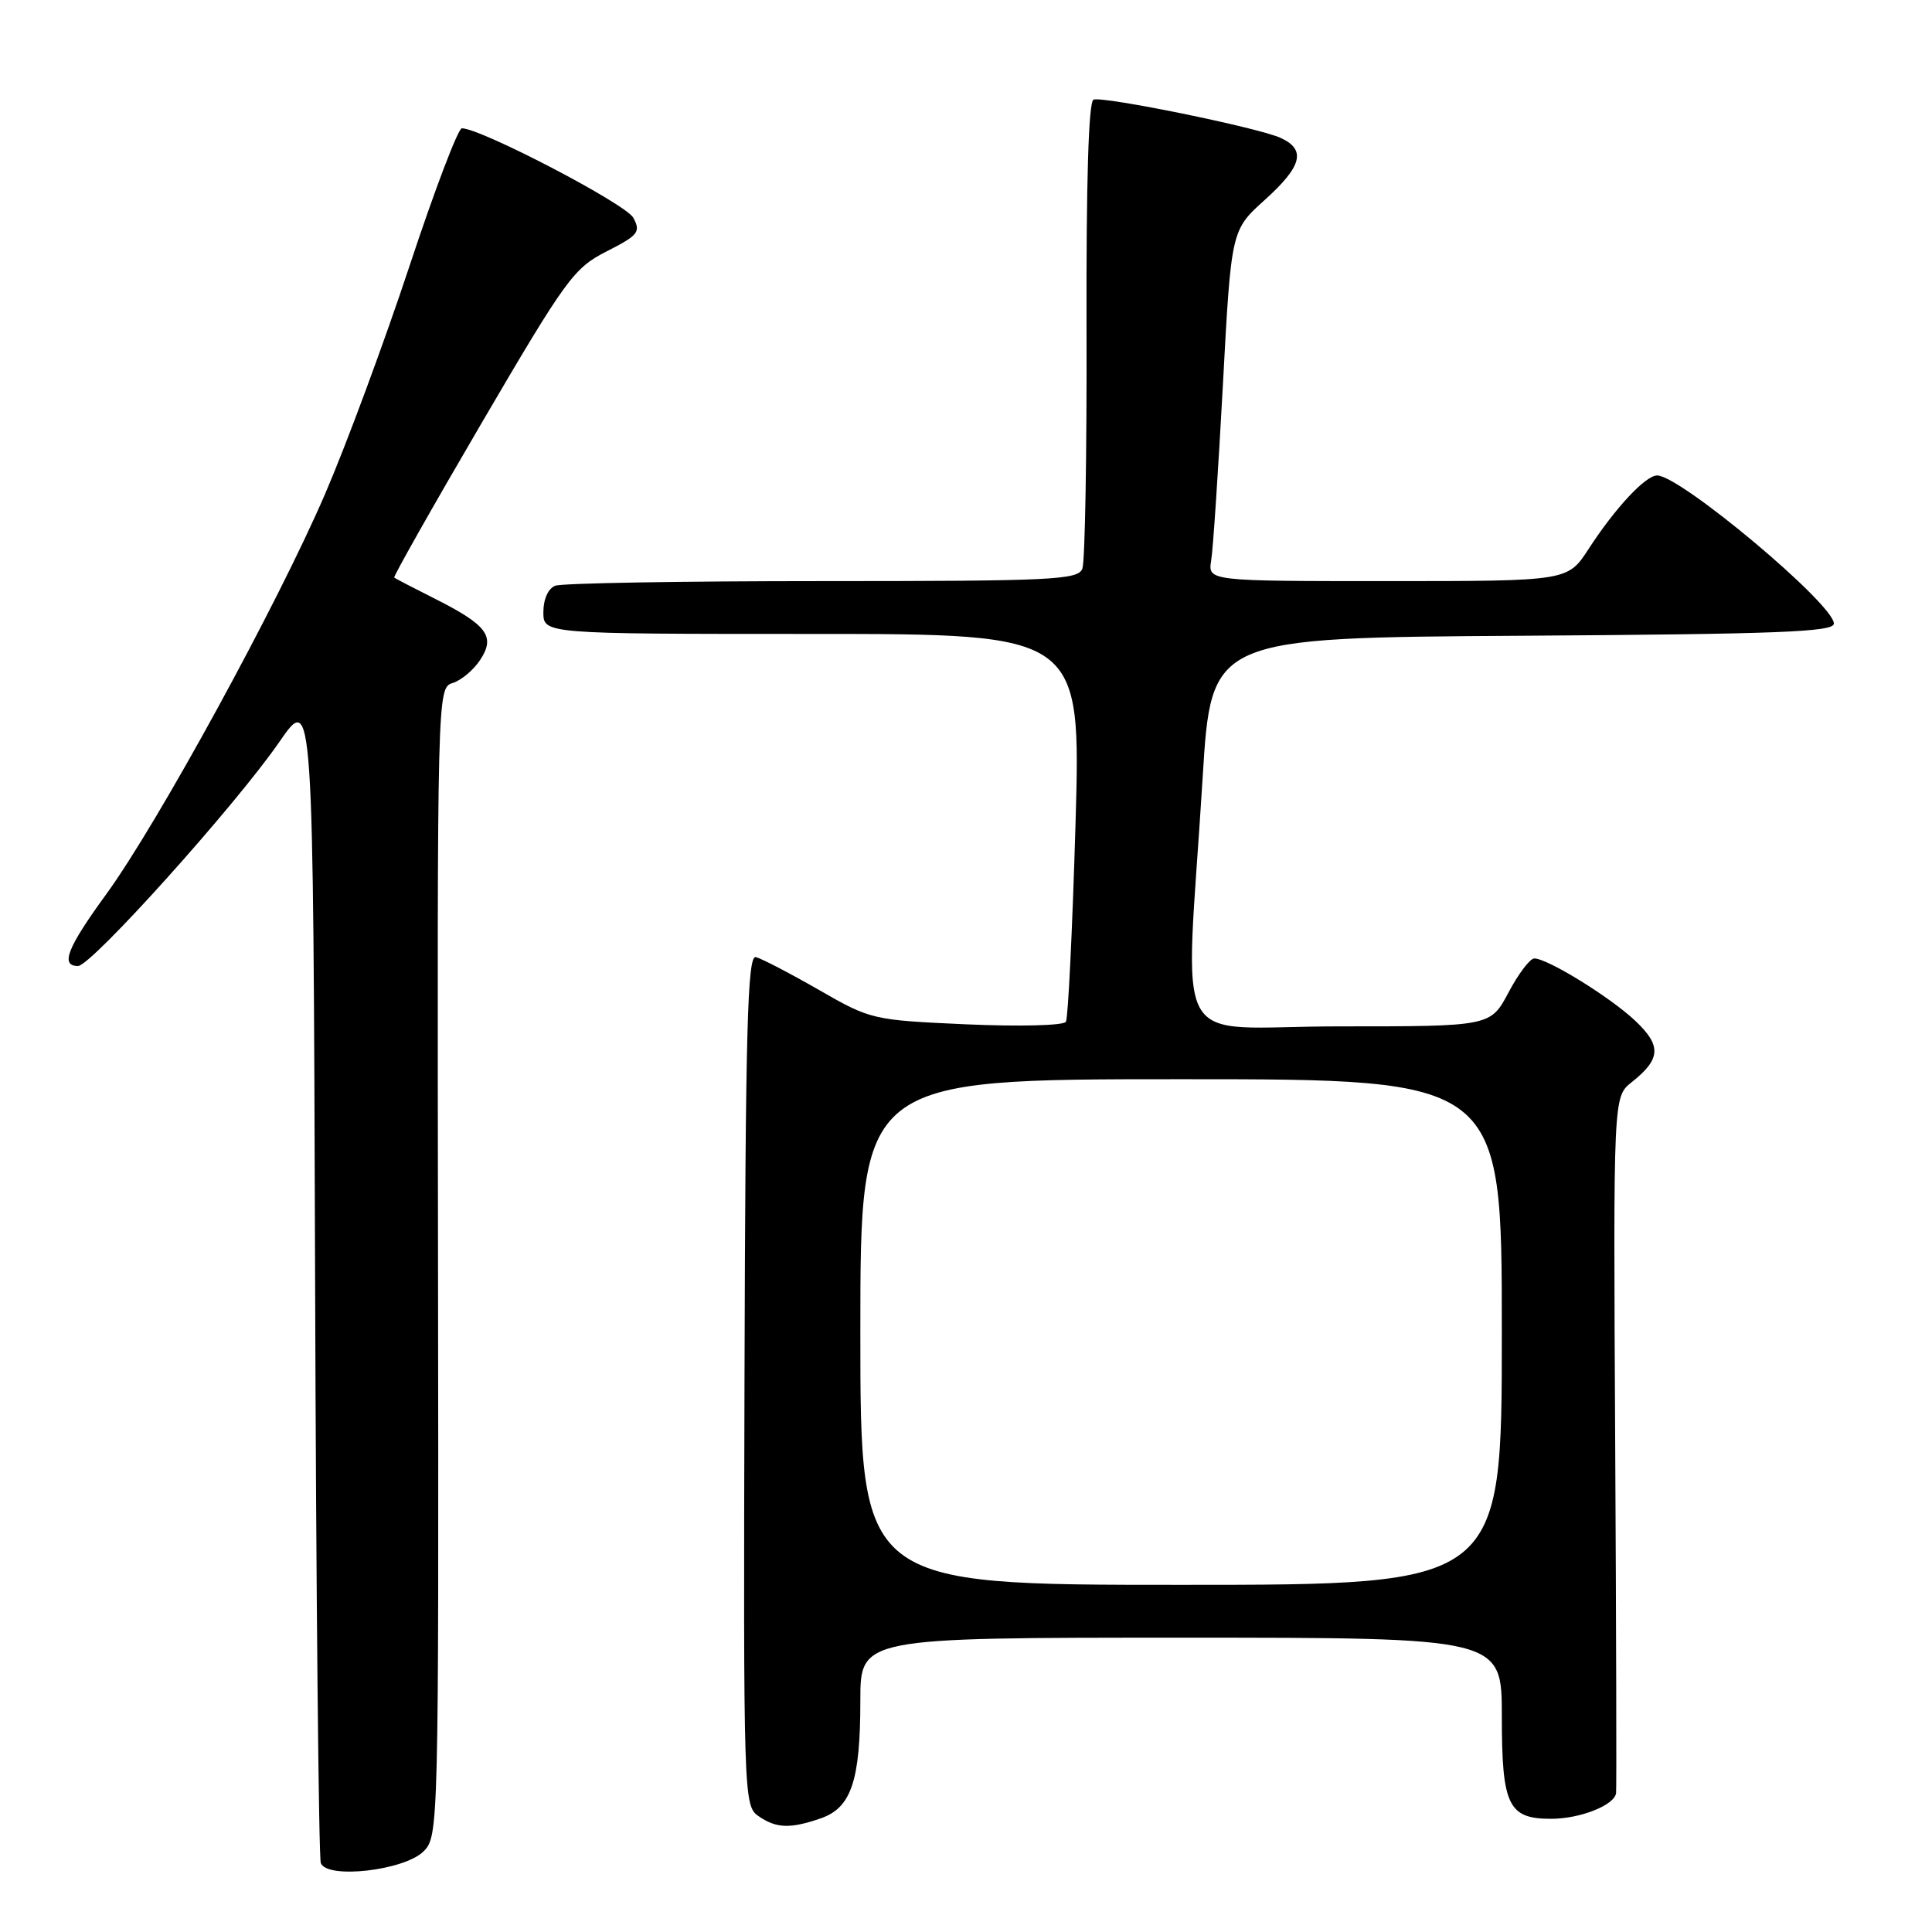 <?xml version="1.0" encoding="UTF-8" standalone="no"?>
<!DOCTYPE svg PUBLIC "-//W3C//DTD SVG 1.1//EN" "http://www.w3.org/Graphics/SVG/1.1/DTD/svg11.dtd" >
<svg xmlns="http://www.w3.org/2000/svg" xmlns:xlink="http://www.w3.org/1999/xlink" version="1.1" viewBox="0 0 256 256">
 <g >
 <path fill="currentColor"
d=" M 56.13 245.31 C 58.11 243.33 58.14 242.19 58.04 167.23 C 57.93 91.24 57.93 91.16 59.99 90.50 C 61.13 90.14 62.77 88.76 63.64 87.42 C 65.68 84.32 64.54 82.81 57.56 79.30 C 54.78 77.90 52.38 76.66 52.24 76.53 C 52.09 76.41 57.32 67.16 63.86 55.98 C 75.03 36.90 76.04 35.51 80.40 33.30 C 84.58 31.17 84.93 30.74 83.92 28.86 C 82.95 27.03 63.71 17.00 61.20 17.00 C 60.70 17.00 57.58 25.21 54.26 35.25 C 50.94 45.29 45.91 58.87 43.09 65.42 C 36.79 80.05 20.87 109.18 14.04 118.54 C 8.90 125.60 7.96 128.00 10.34 128.00 C 12.09 128.00 31.19 106.74 37.00 98.33 C 41.50 91.81 41.50 91.81 41.75 168.66 C 41.88 210.92 42.23 246.12 42.51 246.87 C 43.33 249.03 53.59 247.85 56.13 245.31 Z  M 108.78 240.93 C 112.80 239.53 114.00 235.95 114.00 225.35 C 114.00 217.00 114.00 217.00 156.50 217.00 C 199.00 217.00 199.00 217.00 199.00 227.43 C 199.00 239.24 199.85 241.00 205.52 241.00 C 209.39 241.00 213.93 239.20 214.14 237.59 C 214.21 236.99 214.16 215.99 214.02 190.91 C 213.77 145.33 213.77 145.33 216.19 143.41 C 220.08 140.33 220.19 138.57 216.67 135.25 C 213.35 132.12 205.06 127.00 203.30 127.00 C 202.74 127.00 201.20 129.02 199.89 131.50 C 197.50 136.00 197.50 136.00 177.47 136.00 C 154.62 136.00 157.06 140.44 159.36 103.00 C 160.50 84.50 160.50 84.50 201.75 84.24 C 235.62 84.02 243.00 83.74 243.00 82.63 C 243.00 80.05 222.65 63.00 219.58 63.00 C 218.04 63.00 214.02 67.31 210.49 72.75 C 207.73 77.00 207.73 77.00 183.89 77.00 C 160.05 77.00 160.05 77.00 160.49 74.25 C 160.74 72.74 161.43 62.28 162.04 51.00 C 163.14 30.50 163.14 30.50 167.58 26.50 C 172.55 22.02 173.11 19.82 169.66 18.26 C 166.73 16.92 146.28 12.74 144.90 13.20 C 144.24 13.42 143.92 24.02 143.97 43.62 C 144.02 60.16 143.77 74.44 143.42 75.35 C 142.85 76.84 139.48 77.00 108.97 77.00 C 90.38 77.00 74.45 77.27 73.58 77.61 C 72.64 77.97 72.00 79.39 72.00 81.11 C 72.00 84.00 72.00 84.00 107.62 84.00 C 143.24 84.00 143.24 84.00 142.51 109.25 C 142.10 123.14 141.53 134.90 141.24 135.39 C 140.94 135.89 135.12 136.04 128.08 135.73 C 115.61 135.17 115.38 135.12 108.48 131.15 C 104.64 128.95 100.89 127.00 100.15 126.82 C 99.04 126.56 98.78 136.17 98.65 182.87 C 98.50 237.93 98.55 239.27 100.47 240.62 C 102.84 242.28 104.70 242.35 108.78 240.93 Z  M 114.00 176.50 C 114.00 143.00 114.00 143.00 156.50 143.00 C 199.00 143.00 199.00 143.00 199.00 176.50 C 199.00 210.00 199.00 210.00 156.50 210.00 C 114.00 210.00 114.00 210.00 114.00 176.50 Z "/>
</g>
</svg>